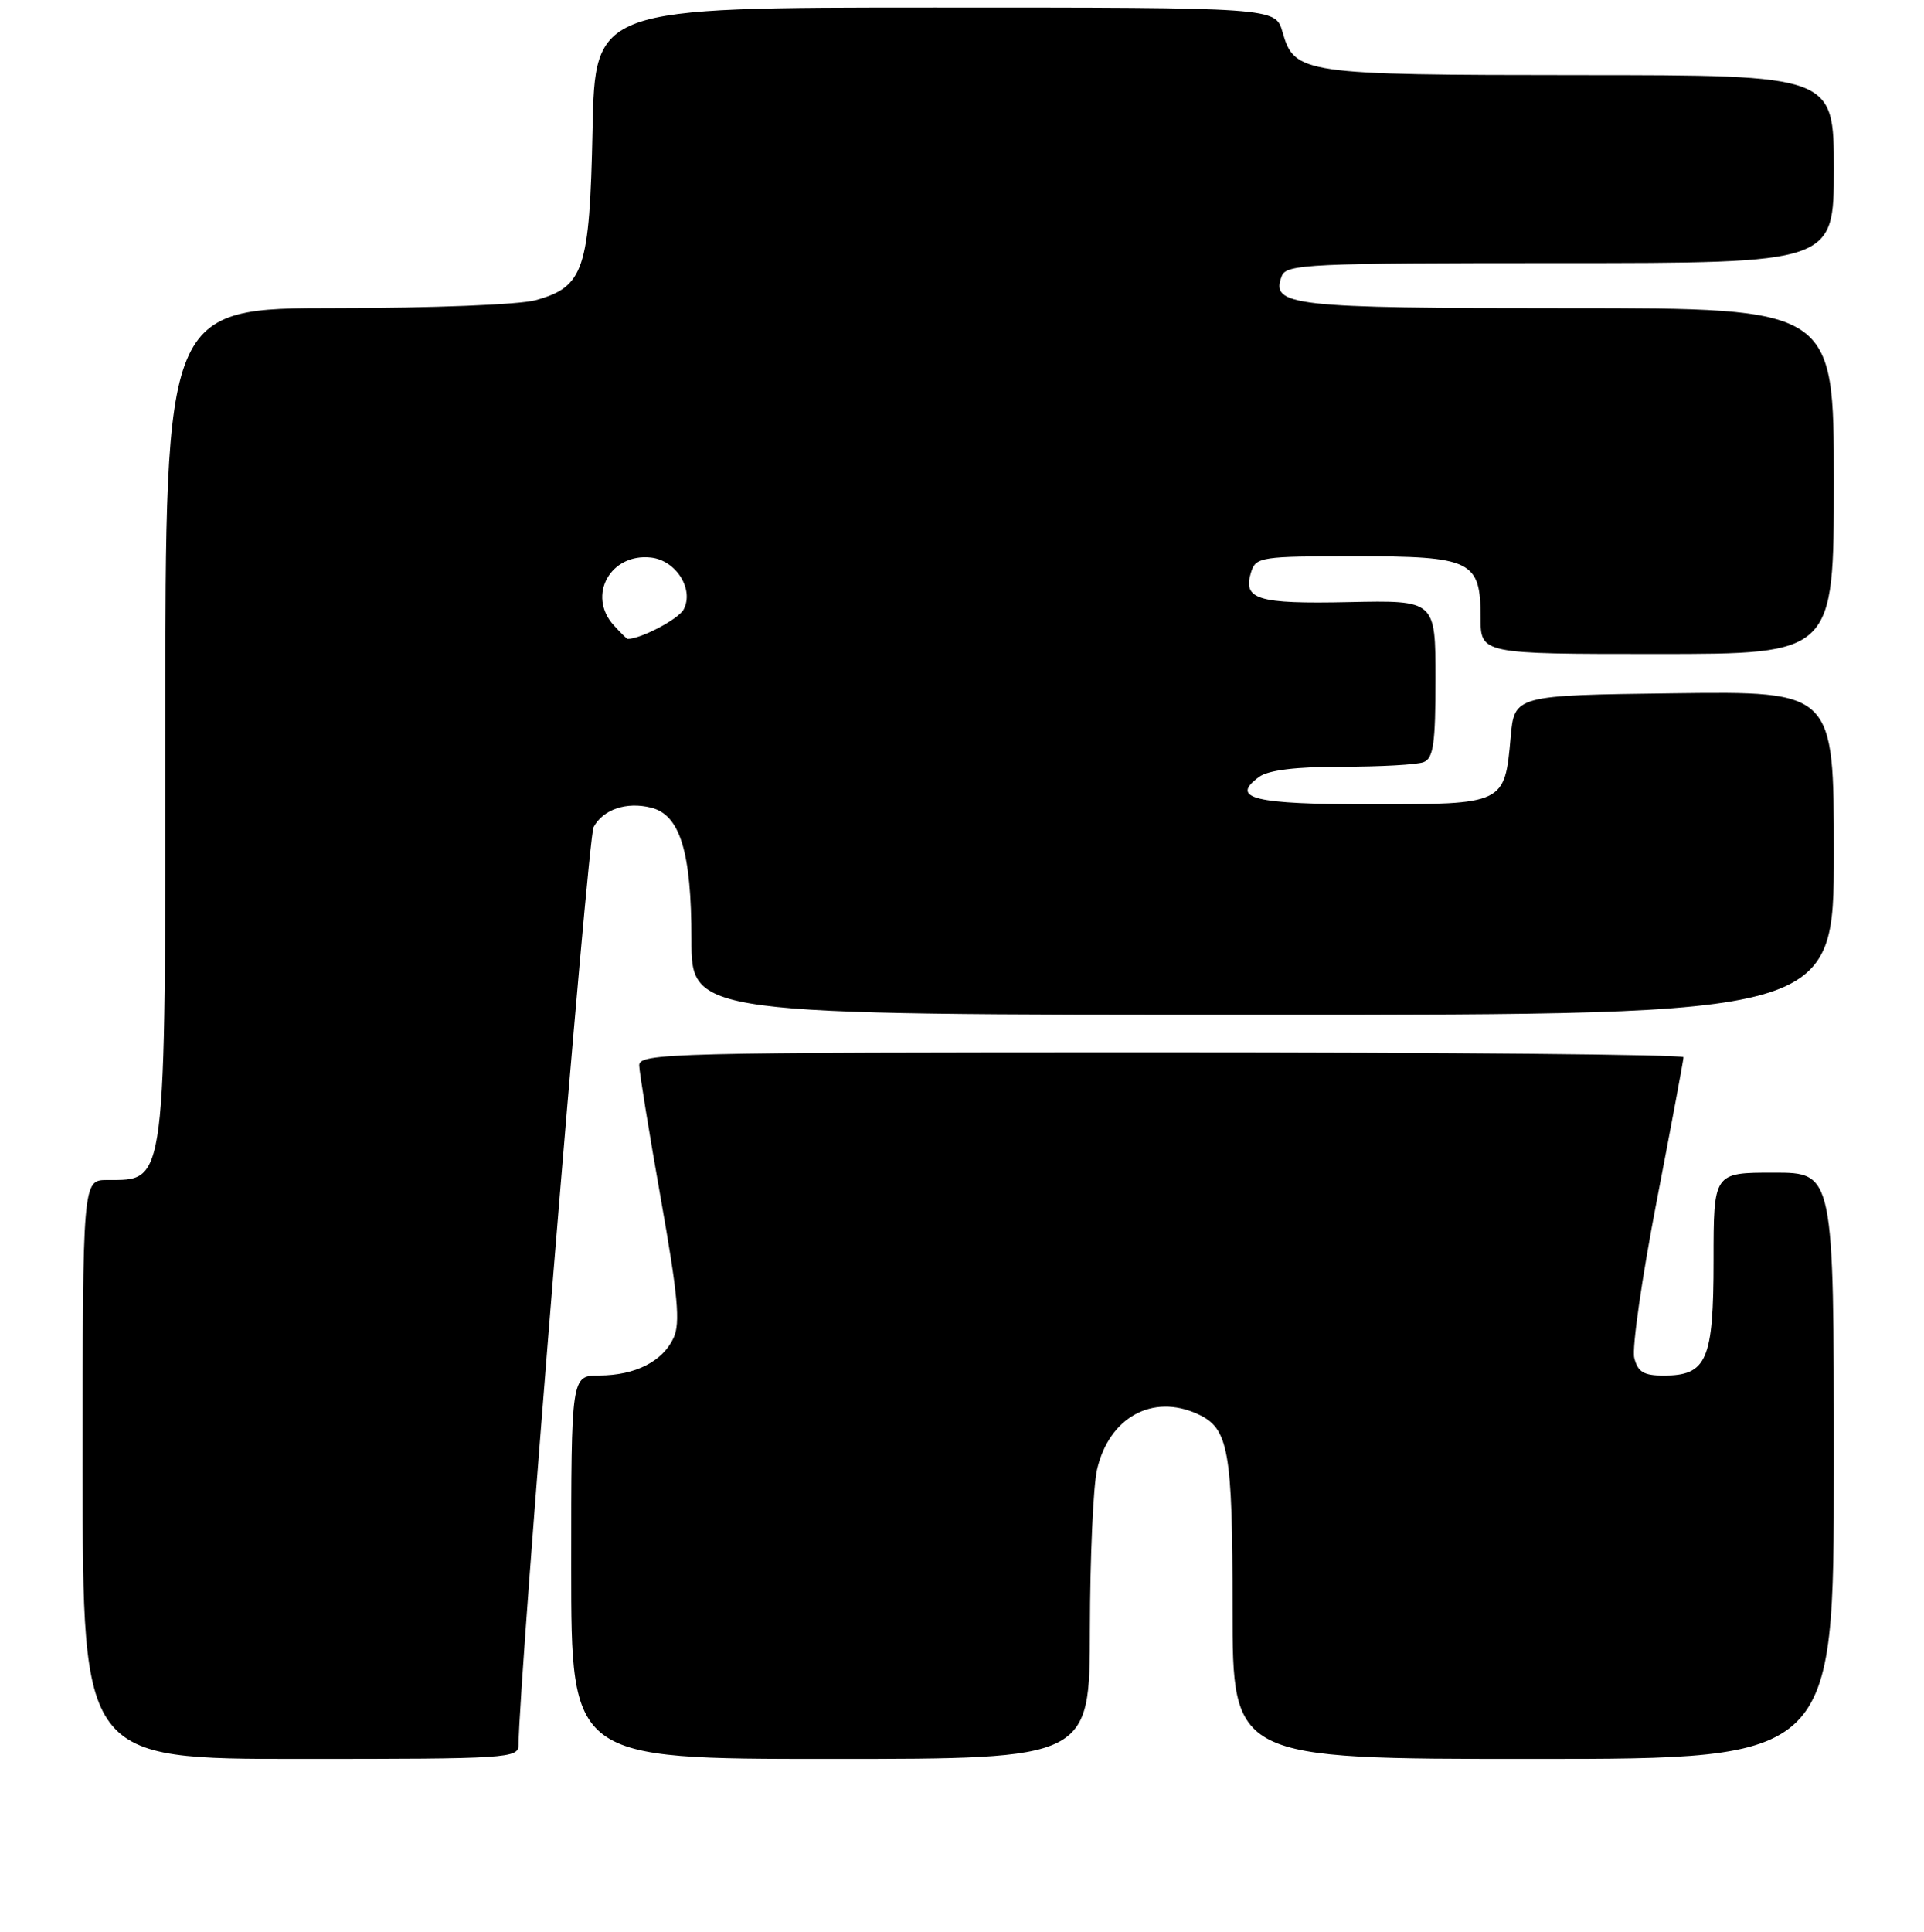 <?xml version="1.0" encoding="UTF-8" standalone="no"?>
<!DOCTYPE svg PUBLIC "-//W3C//DTD SVG 1.1//EN" "http://www.w3.org/Graphics/SVG/1.1/DTD/svg11.dtd" >
<svg xmlns="http://www.w3.org/2000/svg" xmlns:xlink="http://www.w3.org/1999/xlink" version="1.1" viewBox="0 0 256 257">
 <g >
 <path fill="currentColor"
d=" M 69.00 232.12 C 69.00 223.96 78.20 111.50 78.98 110.03 C 80.24 107.68 83.36 106.62 86.64 107.45 C 90.49 108.41 92.00 113.35 92.00 124.97 C 92.00 135.00 92.00 135.00 168.00 135.00 C 244.00 135.00 244.00 135.00 244.00 113.48 C 244.00 91.96 244.00 91.96 222.75 92.23 C 201.50 92.50 201.50 92.50 201.00 98.10 C 200.21 106.98 200.17 107.00 182.44 107.00 C 166.77 107.00 163.60 106.22 167.54 103.35 C 168.77 102.45 172.45 102.00 178.61 102.00 C 183.68 102.00 188.55 101.73 189.42 101.39 C 190.72 100.89 191.00 98.94 191.00 90.32 C 191.00 79.85 191.00 79.85 179.47 80.10 C 167.28 80.36 165.31 79.76 166.47 76.10 C 167.10 74.11 167.80 74.00 180.24 74.00 C 195.86 74.00 197.00 74.56 197.00 82.15 C 197.00 87.00 197.00 87.00 220.50 87.00 C 244.00 87.00 244.00 87.00 244.00 64.00 C 244.00 41.00 244.00 41.00 208.69 41.00 C 171.69 41.00 169.03 40.70 170.55 36.72 C 171.16 35.14 174.08 35.00 207.61 35.00 C 244.00 35.00 244.00 35.00 244.00 22.50 C 244.00 10.00 244.00 10.00 210.25 9.99 C 173.22 9.97 172.24 9.83 170.64 4.24 C 169.71 1.00 169.71 1.00 124.44 1.00 C 79.17 1.00 79.17 1.00 78.84 17.30 C 78.45 35.90 77.70 38.16 71.26 39.94 C 69.16 40.53 57.47 40.99 44.75 40.99 C 22.00 41.00 22.00 41.00 22.00 96.07 C 22.00 158.48 22.19 156.95 14.25 156.98 C 11.00 157.00 11.00 157.00 11.00 195.50 C 11.00 234.00 11.00 234.00 40.00 234.00 C 67.70 234.00 69.00 233.92 69.00 232.12 Z  M 145.02 216.75 C 145.04 207.26 145.46 197.70 145.97 195.50 C 147.57 188.57 153.34 185.38 159.34 188.11 C 163.49 190.00 164.00 192.82 164.00 214.05 C 164.00 234.00 164.00 234.00 204.00 234.00 C 244.00 234.00 244.00 234.00 244.00 195.00 C 244.00 156.00 244.00 156.00 236.00 156.00 C 228.00 156.00 228.00 156.00 228.00 167.67 C 228.00 180.95 227.11 183.00 221.36 183.00 C 218.71 183.00 217.92 182.53 217.45 180.65 C 217.12 179.36 218.47 169.97 220.43 159.80 C 222.39 149.62 224.00 141.00 224.00 140.65 C 224.00 140.29 192.73 140.00 154.50 140.00 C 88.96 140.00 85.00 140.10 85.05 141.75 C 85.08 142.71 86.37 150.70 87.93 159.50 C 90.19 172.27 90.54 176.00 89.63 177.97 C 88.19 181.11 84.54 182.97 79.75 182.99 C 76.00 183.00 76.00 183.00 76.00 208.50 C 76.00 234.00 76.00 234.00 110.50 234.00 C 145.00 234.00 145.00 234.00 145.02 216.75 Z  M 81.65 83.17 C 78.08 79.22 81.22 73.55 86.64 74.18 C 89.97 74.56 92.38 78.42 90.96 81.08 C 90.27 82.37 85.26 85.00 83.51 85.00 C 83.40 85.00 82.57 84.18 81.65 83.17 Z "/>
</g>
</svg>